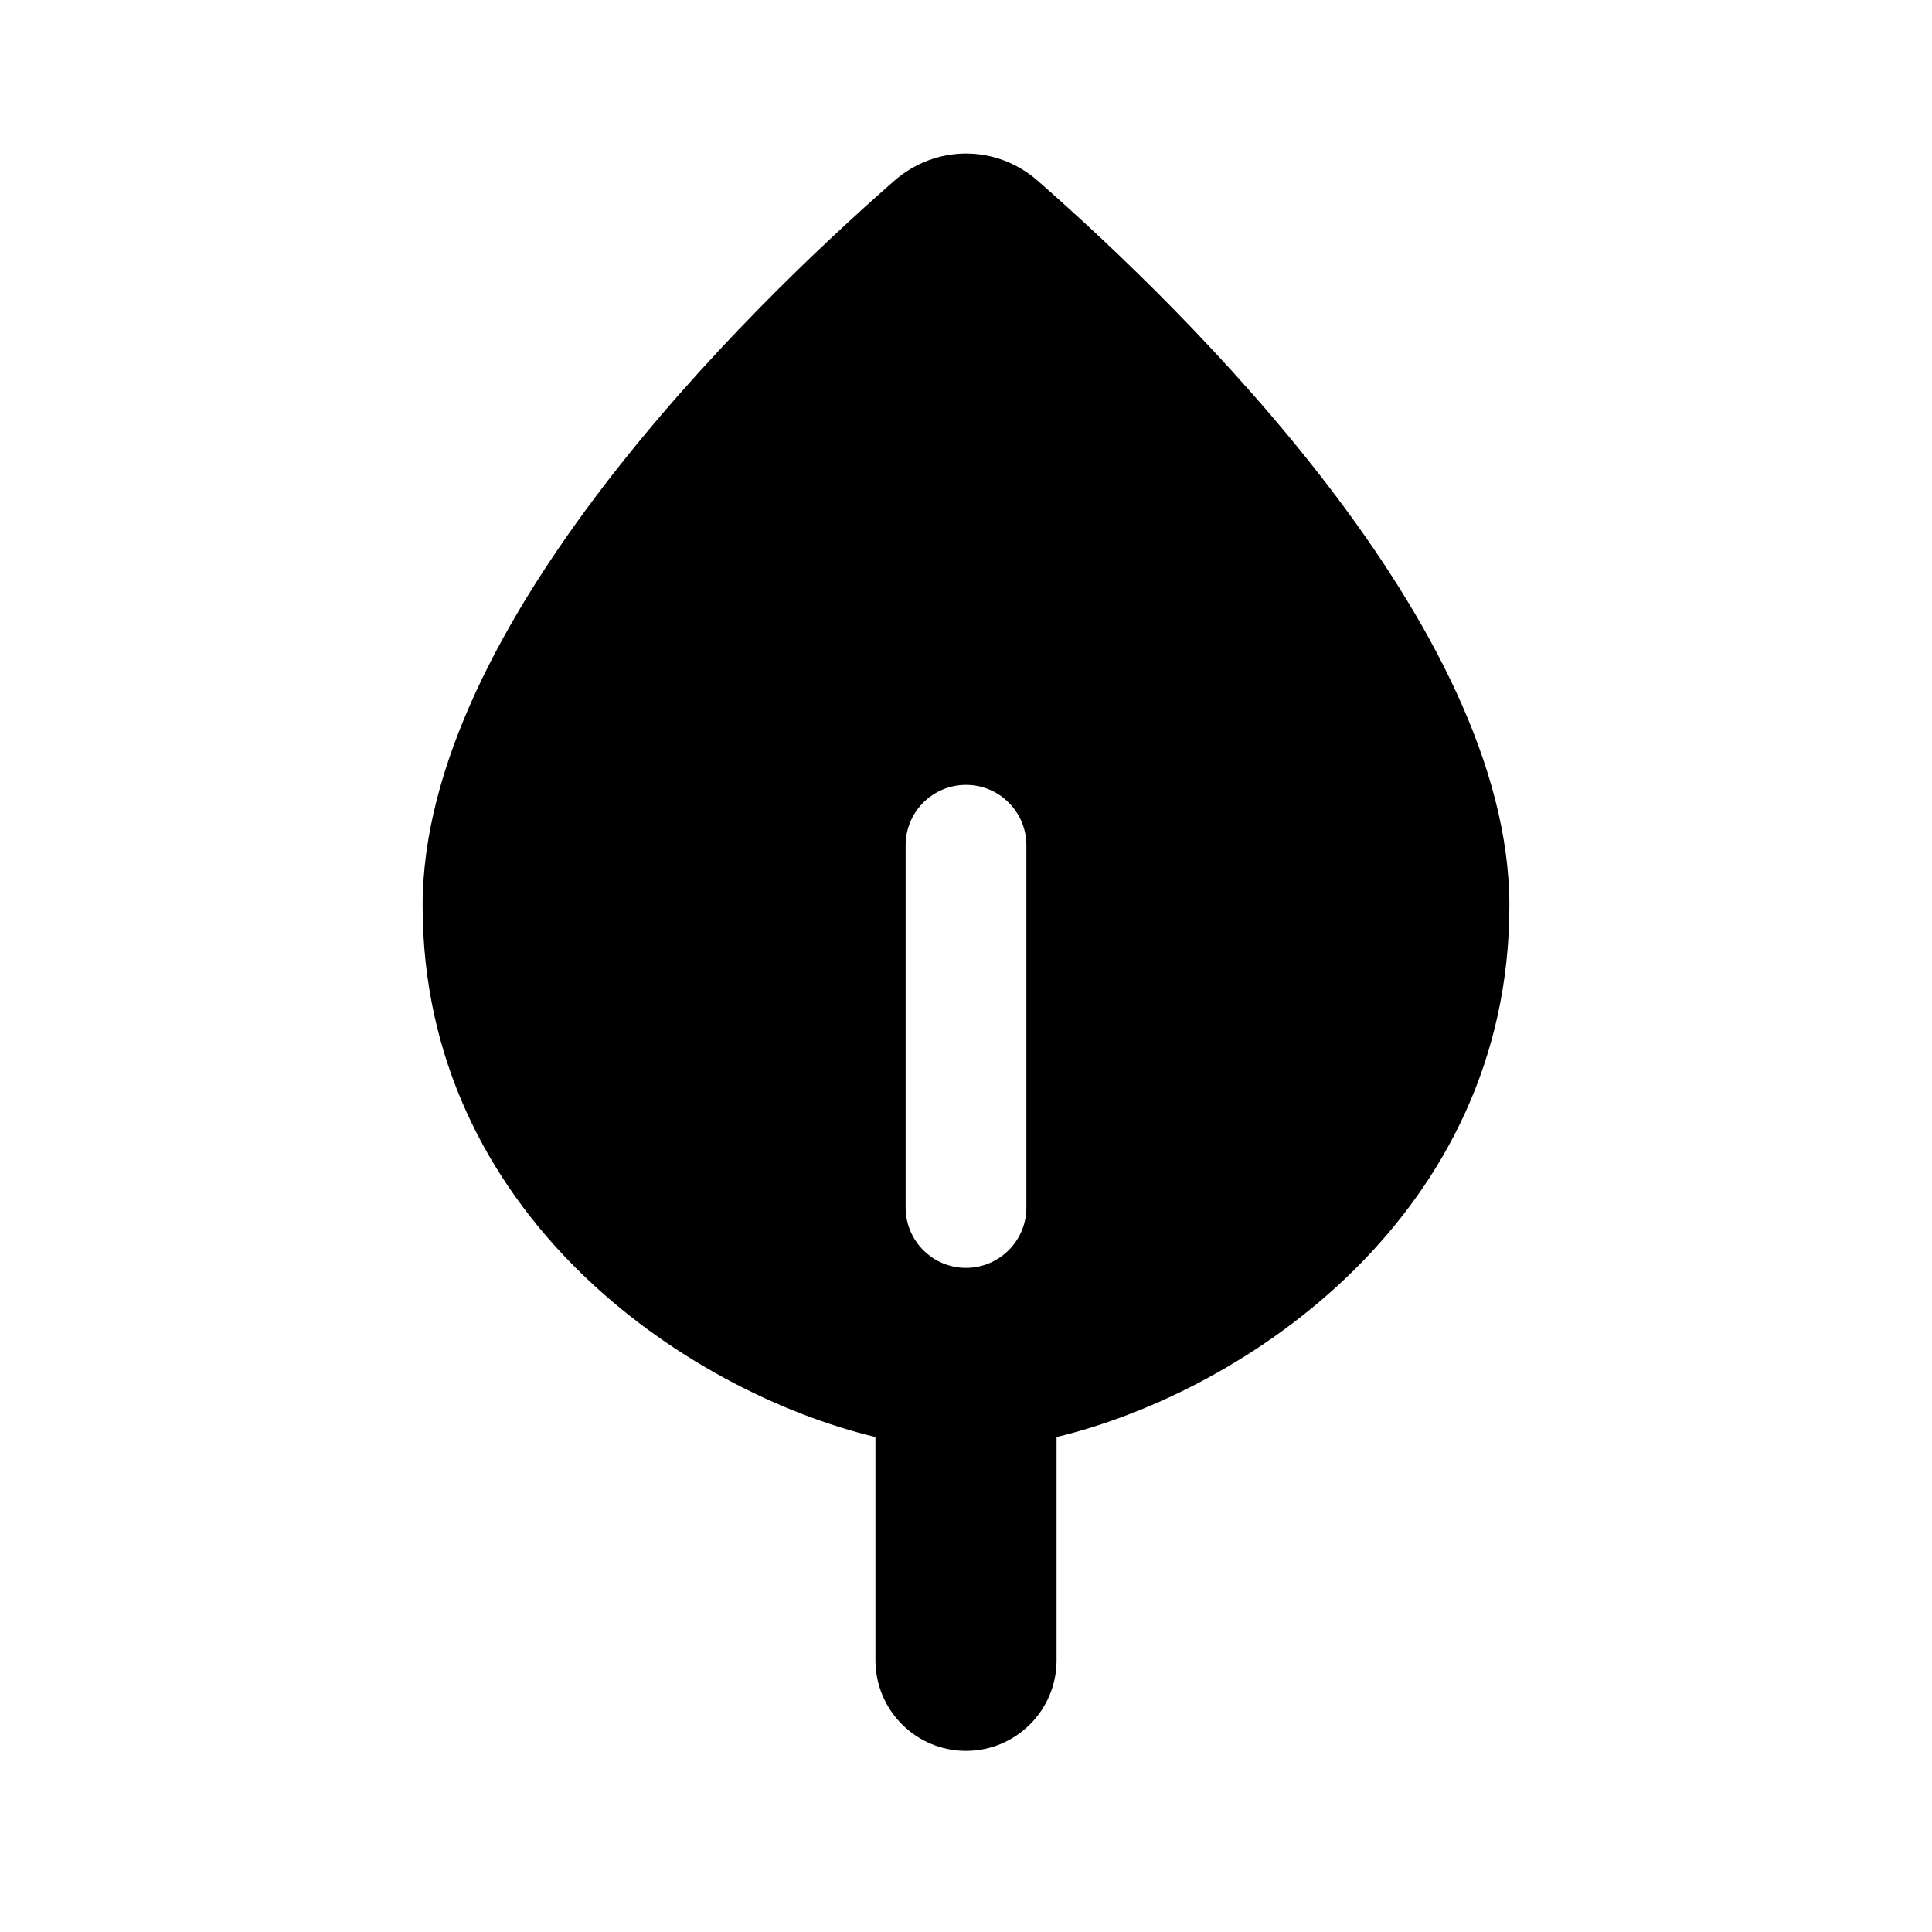 <svg width="16" height="16" viewBox="0 0 16 16" fill="none" xmlns="http://www.w3.org/2000/svg">
<path fill-rule="evenodd" clip-rule="evenodd" d="M3.5 7.5C3.5 5.184 6.183 2.569 7.405 1.498C7.75 1.196 8.251 1.196 8.595 1.498C9.817 2.569 12.5 5.184 12.5 7.5C12.5 10.056 10.322 11.523 8.75 11.901V13.75C8.75 14.164 8.414 14.5 8 14.5C7.586 14.5 7.25 14.164 7.25 13.75V11.901C5.678 11.523 3.5 10.056 3.5 7.5ZM8.5 7C8.5 6.724 8.276 6.5 8 6.5C7.724 6.5 7.5 6.724 7.5 7V10C7.5 10.276 7.724 10.5 8 10.5C8.276 10.5 8.5 10.276 8.5 10V7Z" fill="black"/>
</svg>
